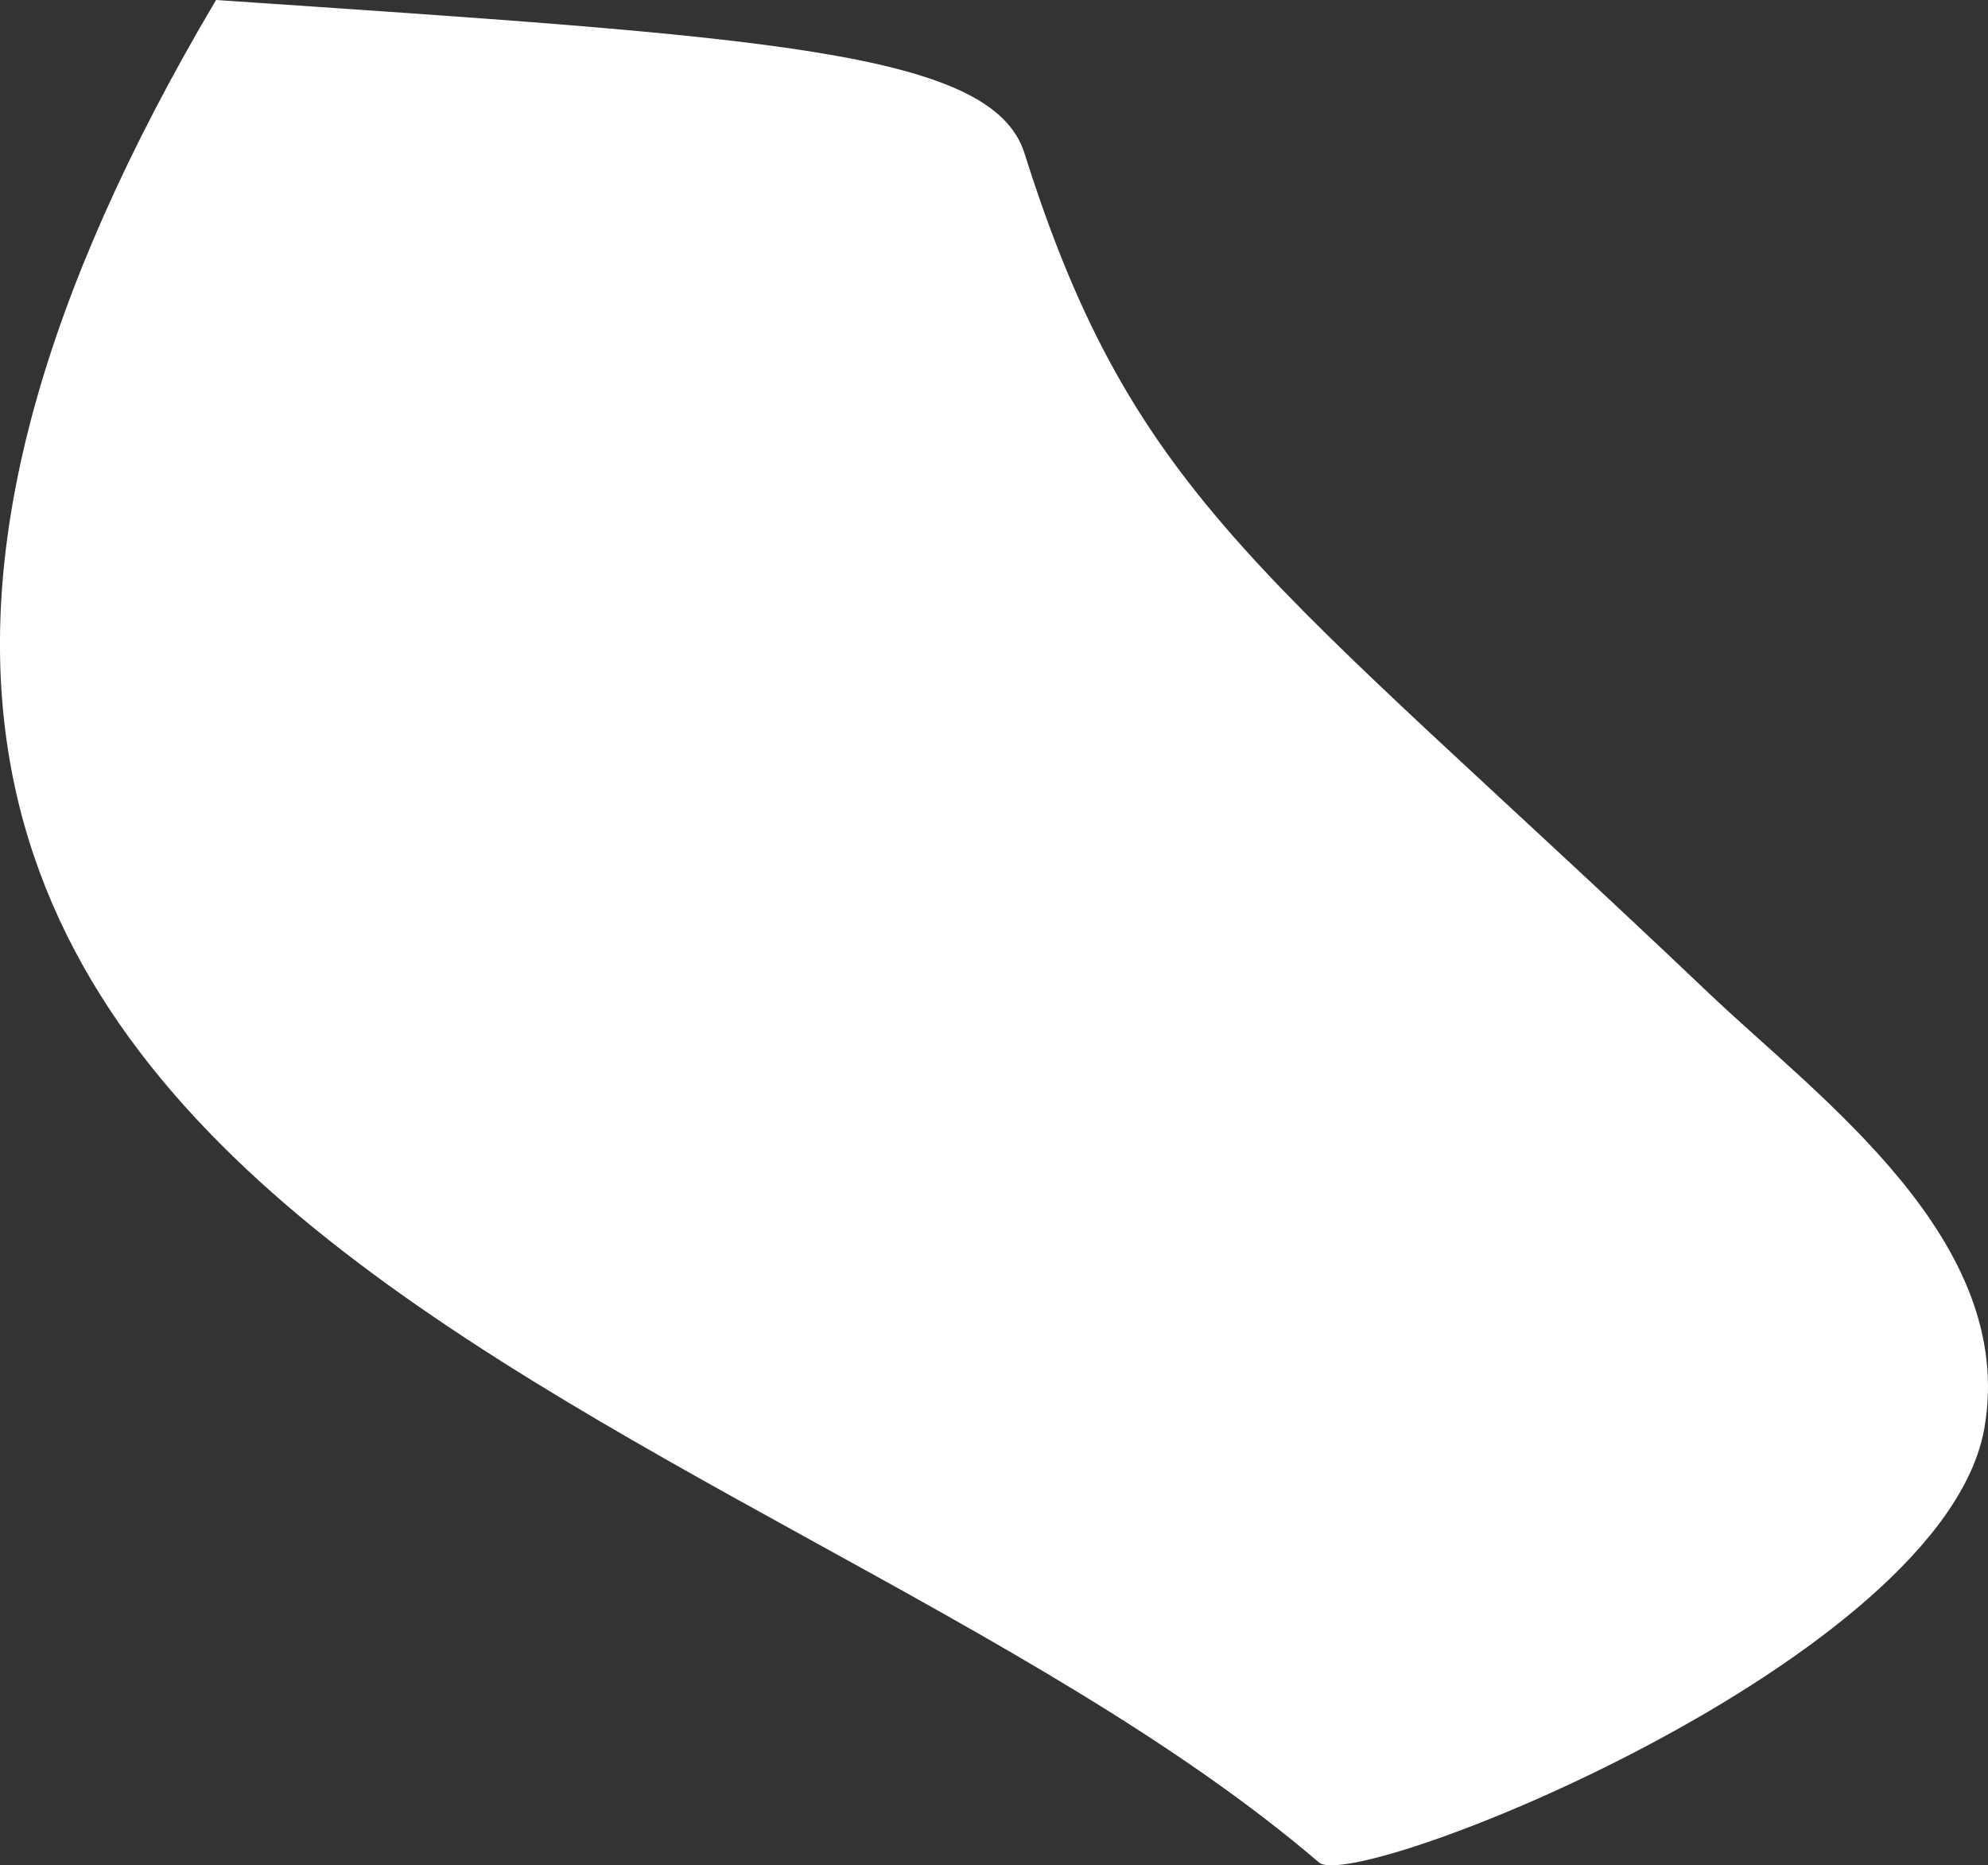 <?xml version="1.0" encoding="UTF-8"?><svg id="_層_2" xmlns="http://www.w3.org/2000/svg" viewBox="0 0 146.68 137.6"><rect x="0" y="0" width="146.68" height="137.6" fill="#333333" stroke="none"/><defs><style>.cls-1{fill:#fff;}</style></defs><g id="_層_1-2"><path class="cls-1" d="M15.94,0c40.3,2.73,57.25,3.7,59.65,11.31,8.12,25.76,18,31.06,50.47,61.94,8.19,7.79,22.78,18.26,20.35,32.12-3.01,17.13-46.41,34.33-49.09,32.03C55.67,101.75-37.08,89.51,15.94,0Z"/></g></svg>